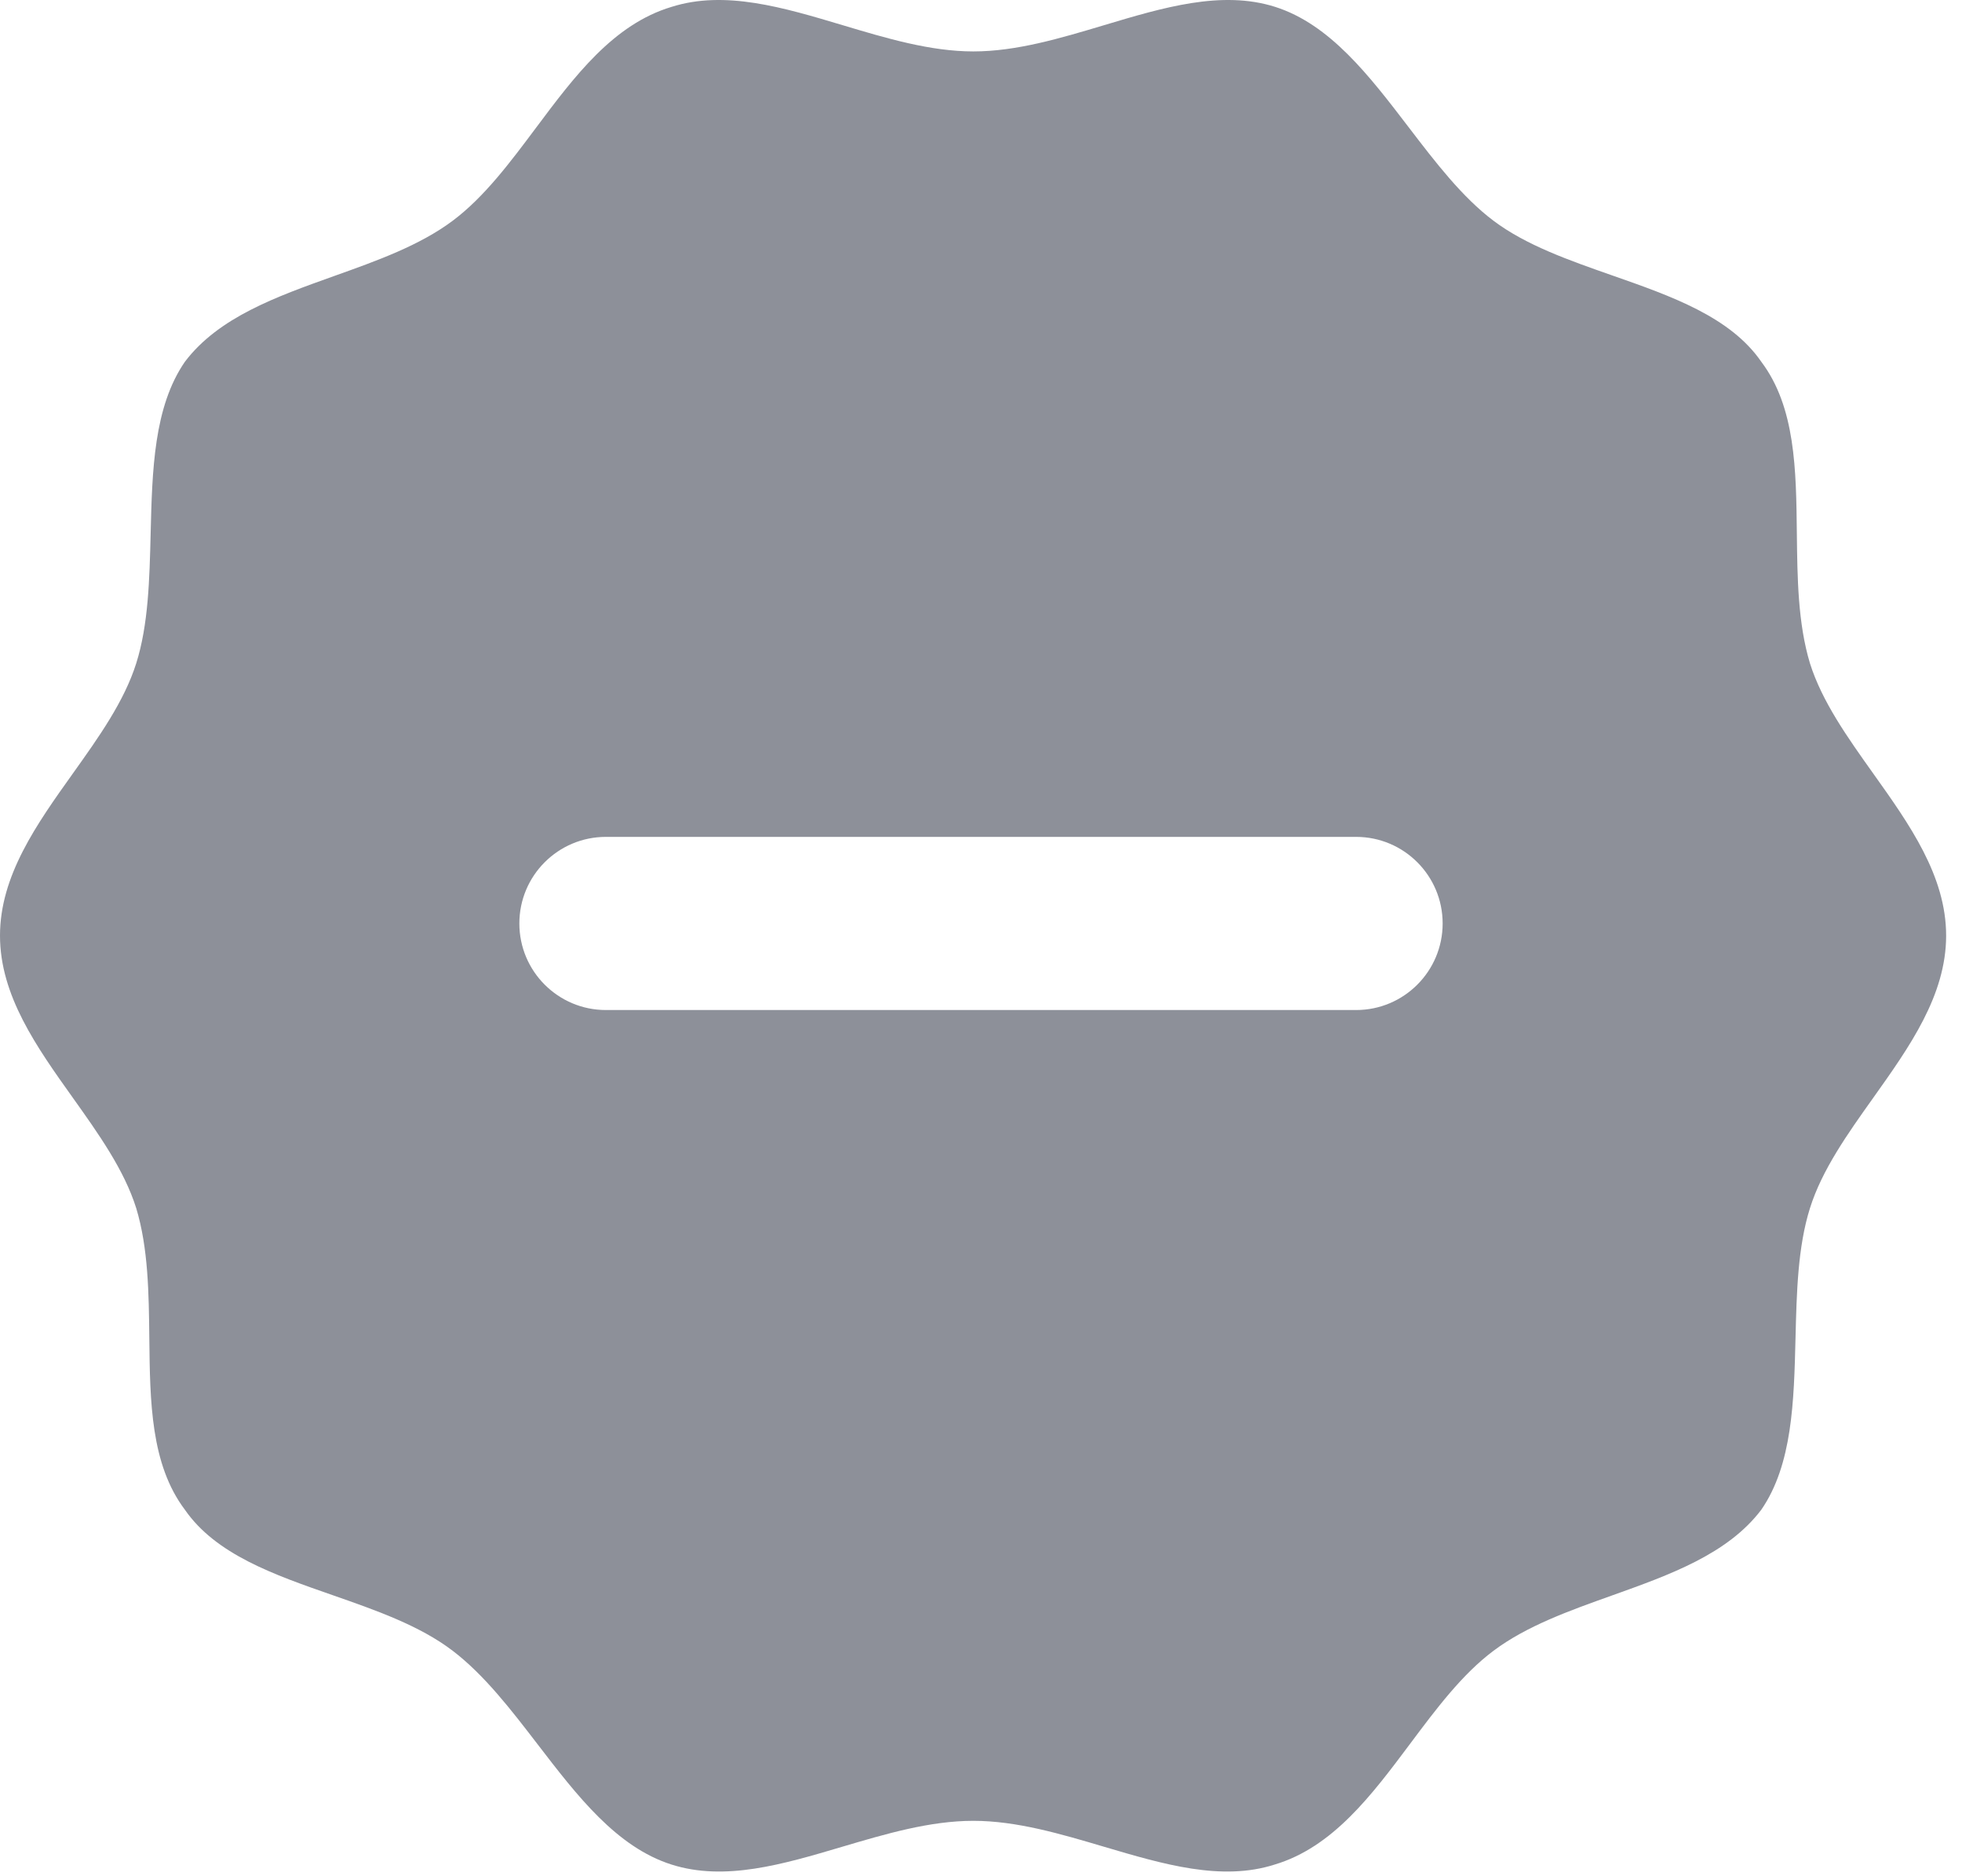 <svg width="68" height="65" viewBox="0 0 68 65" fill="none" xmlns="http://www.w3.org/2000/svg">
<g clip-path="url(#clip0)">
<path fill-rule="evenodd" clip-rule="evenodd" d="M29.186 63.996C30.693 63.55 32.224 63.096 33.735 63.096H33.734C35.231 63.096 36.758 63.548 38.263 63.994C40.32 64.603 42.336 65.2 44.176 64.612C46.192 64.011 47.541 62.206 48.878 60.419C49.779 59.214 50.674 58.018 51.763 57.203C52.91 56.343 54.389 55.815 55.867 55.288C57.873 54.571 59.877 53.856 61.044 52.316C62.123 50.751 62.176 48.556 62.23 46.364C62.269 44.785 62.308 43.206 62.731 41.865C63.149 40.535 64.034 39.292 64.926 38.039C66.181 36.275 67.45 34.492 67.45 32.422C67.45 30.35 66.179 28.566 64.922 26.802C64.032 25.552 63.149 24.312 62.731 22.987C62.311 21.596 62.294 20.029 62.276 18.481C62.252 16.276 62.228 14.107 61.044 12.536C59.968 10.976 57.922 10.26 55.871 9.542C54.381 9.02 52.889 8.498 51.763 7.65C50.674 6.83 49.749 5.621 48.819 4.405C47.462 2.63 46.096 0.842 44.194 0.238C42.344 -0.348 40.32 0.257 38.261 0.874C36.754 1.325 35.228 1.782 33.735 1.782C32.241 1.782 30.713 1.324 29.206 0.873C27.147 0.257 25.125 -0.348 23.276 0.238C21.26 0.84 19.91 2.645 18.574 4.433C17.673 5.638 16.778 6.835 15.689 7.65C14.542 8.508 13.063 9.036 11.586 9.563C9.579 10.28 7.574 10.995 6.408 12.536C5.329 14.101 5.275 16.298 5.221 18.491C5.182 20.071 5.144 21.649 4.721 22.987C4.303 24.31 3.421 25.547 2.531 26.795C1.273 28.558 0 30.343 0 32.422C0 34.498 1.27 36.281 2.527 38.044C3.418 39.295 4.302 40.536 4.721 41.865C5.141 43.256 5.158 44.823 5.175 46.371C5.199 48.576 5.223 50.745 6.408 52.316C7.48 53.865 9.493 54.567 11.525 55.275C13.027 55.799 14.539 56.327 15.689 57.203C16.784 58.037 17.711 59.244 18.639 60.452C20.003 62.228 21.369 64.007 23.276 64.612C25.124 65.199 27.132 64.605 29.186 63.996ZM21 29C19.343 29 18 30.343 18 32C18 33.657 19.343 35 21 35H47C48.657 35 50 33.657 50 32C50 30.343 48.657 29 47 29H21Z" fill="#8D9099"/>
</g>
<defs>
<clipPath id="clip0">
<rect width="67.826" height="65" fill="white"/>
</clipPath>
</defs>
</svg>
